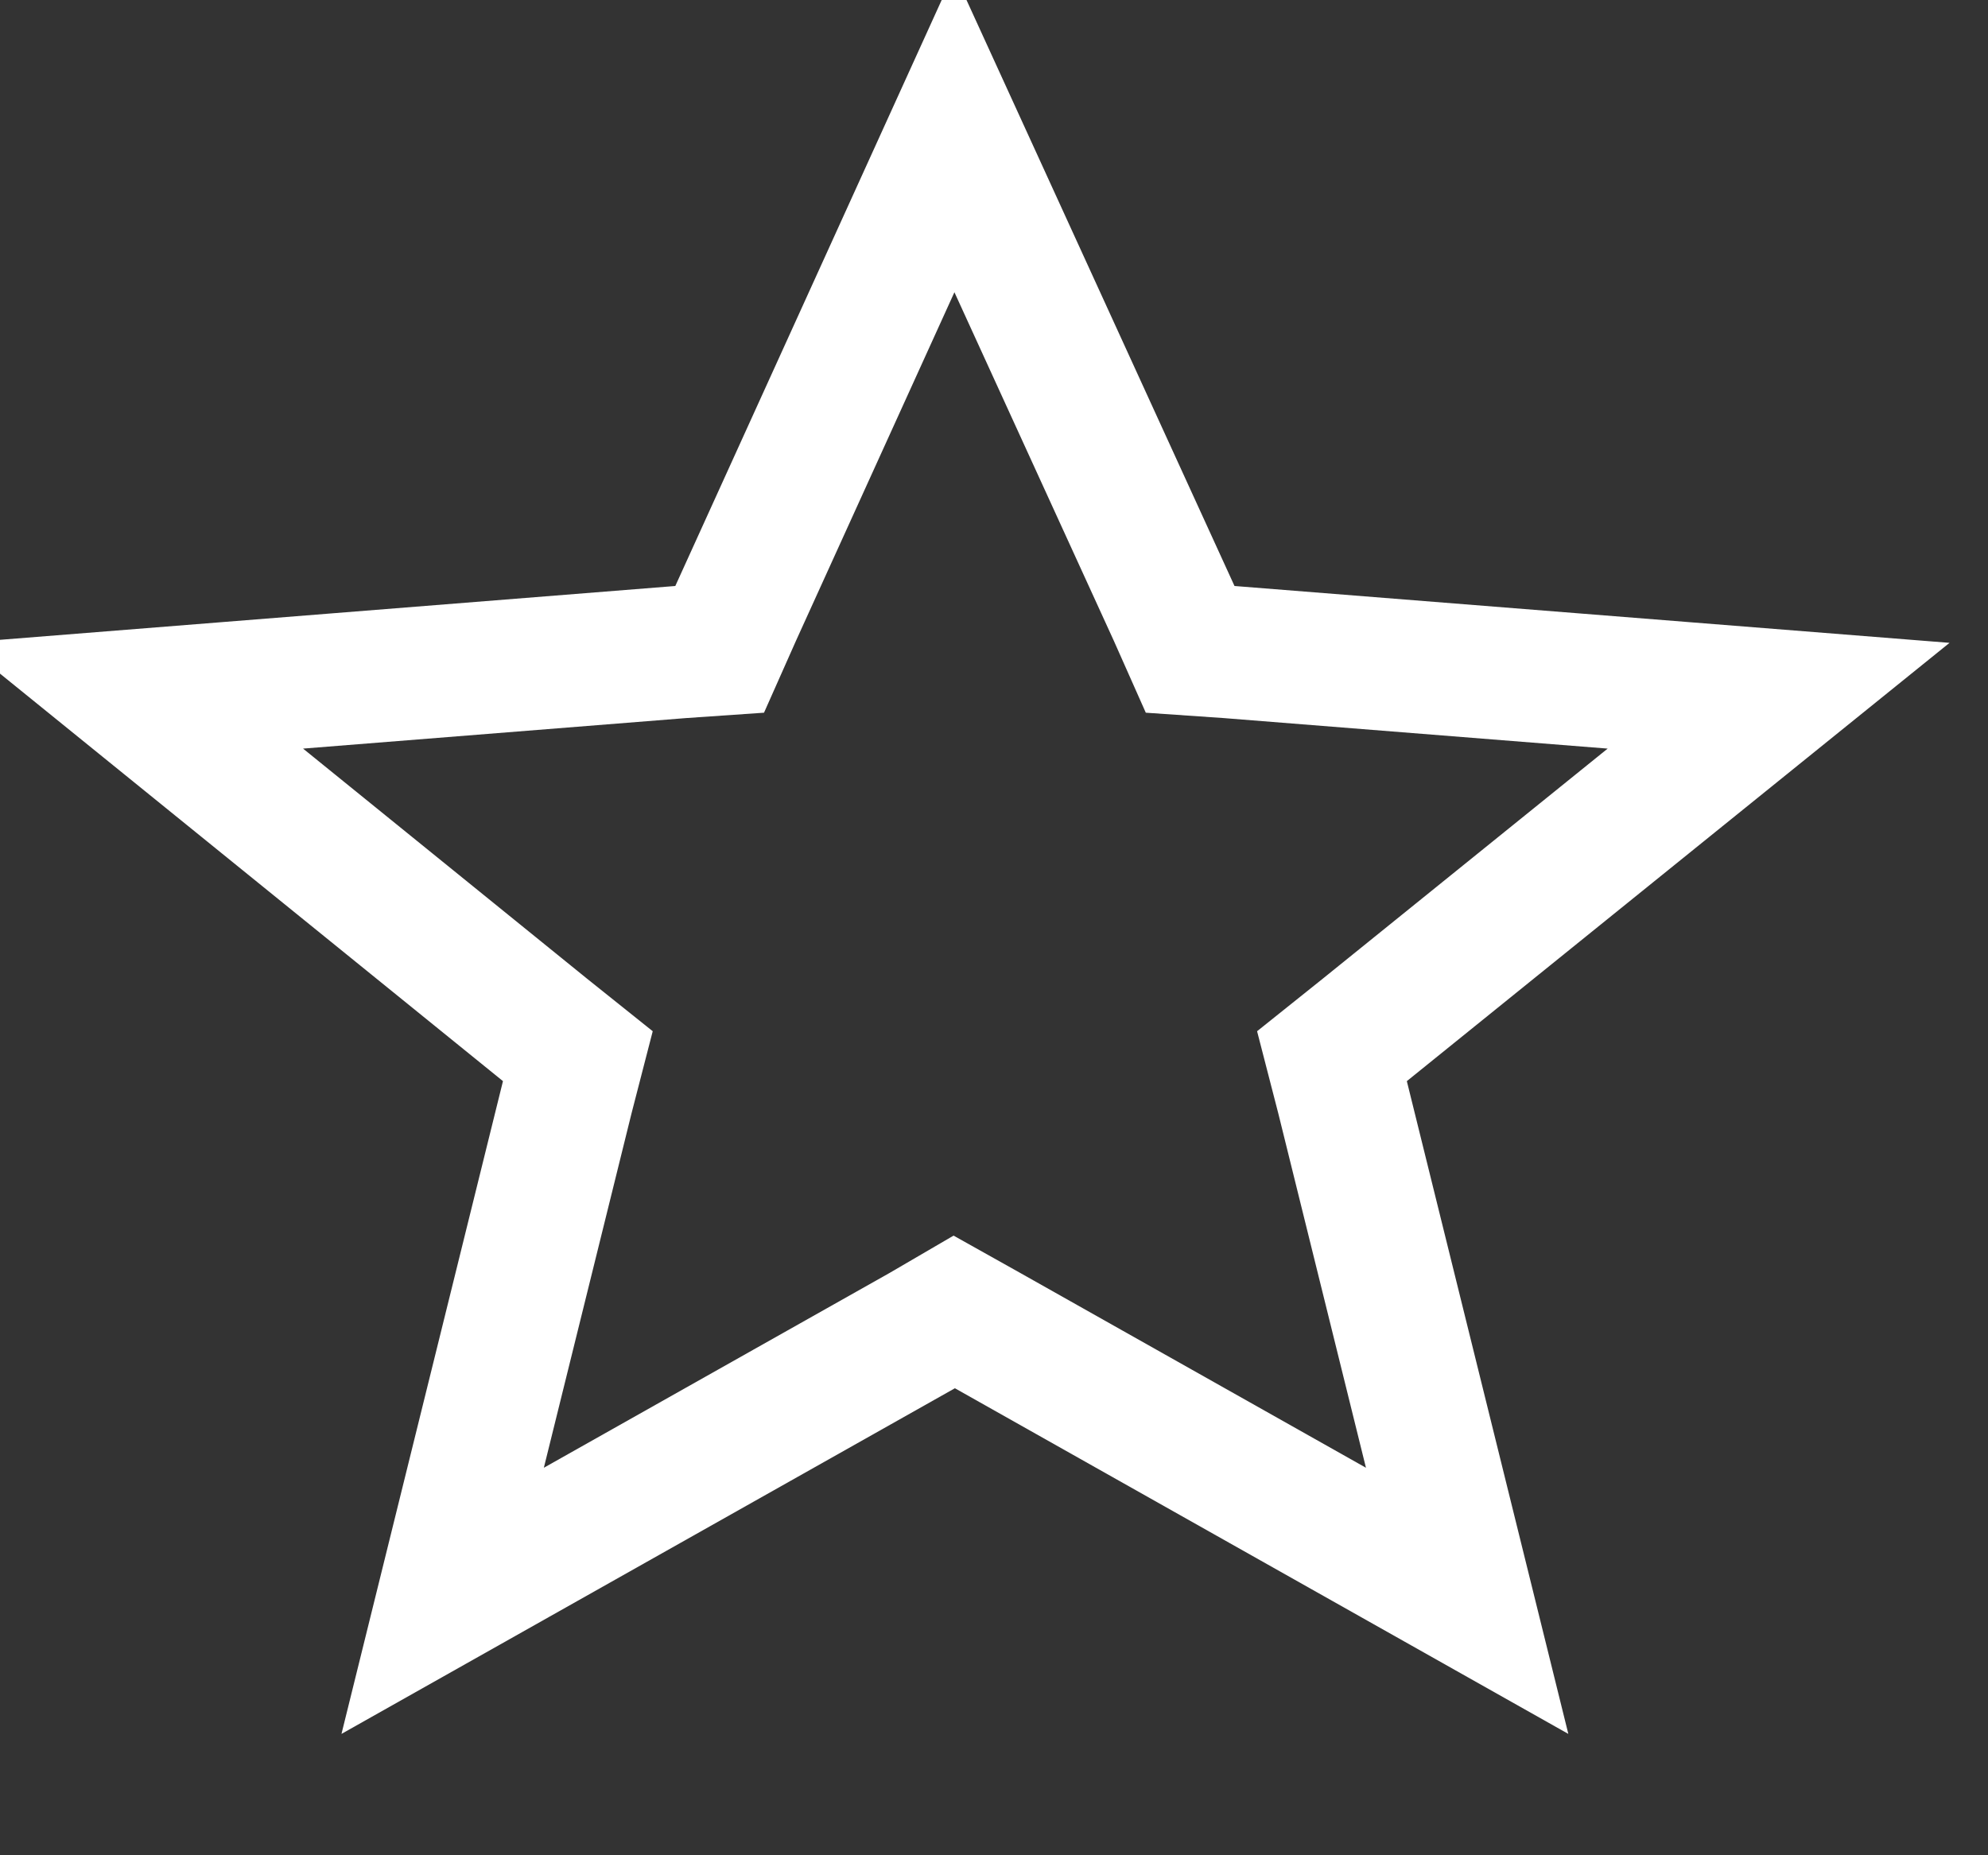<svg width="15" height="14" viewBox="0 0 15 14" fill="none" xmlns="http://www.w3.org/2000/svg" xmlns:xlink="http://www.w3.org/1999/xlink">
	<rect x="0" y="0" width="15" height="14" fill="#333333" stroke="none"/>
	<desc>
			Created with Pixso.
	</desc>
	<defs/>
	<path id="Vector" d="M7.2 9.9L6.96 10.04L3.34 12.08L4.28 8.28L4.36 7.97L4.11 7.77L1 5.25L5.14 4.92L5.43 4.9L5.55 4.63L7.2 1L8.86 4.63L8.98 4.9L9.27 4.92L13.42 5.25L10.3 7.77L10.05 7.97L10.13 8.28L11.07 12.08L7.45 10.04L7.2 9.9Z" stroke="#FFFFFF" stroke-opacity="1" stroke-width="1"/>
</svg>
